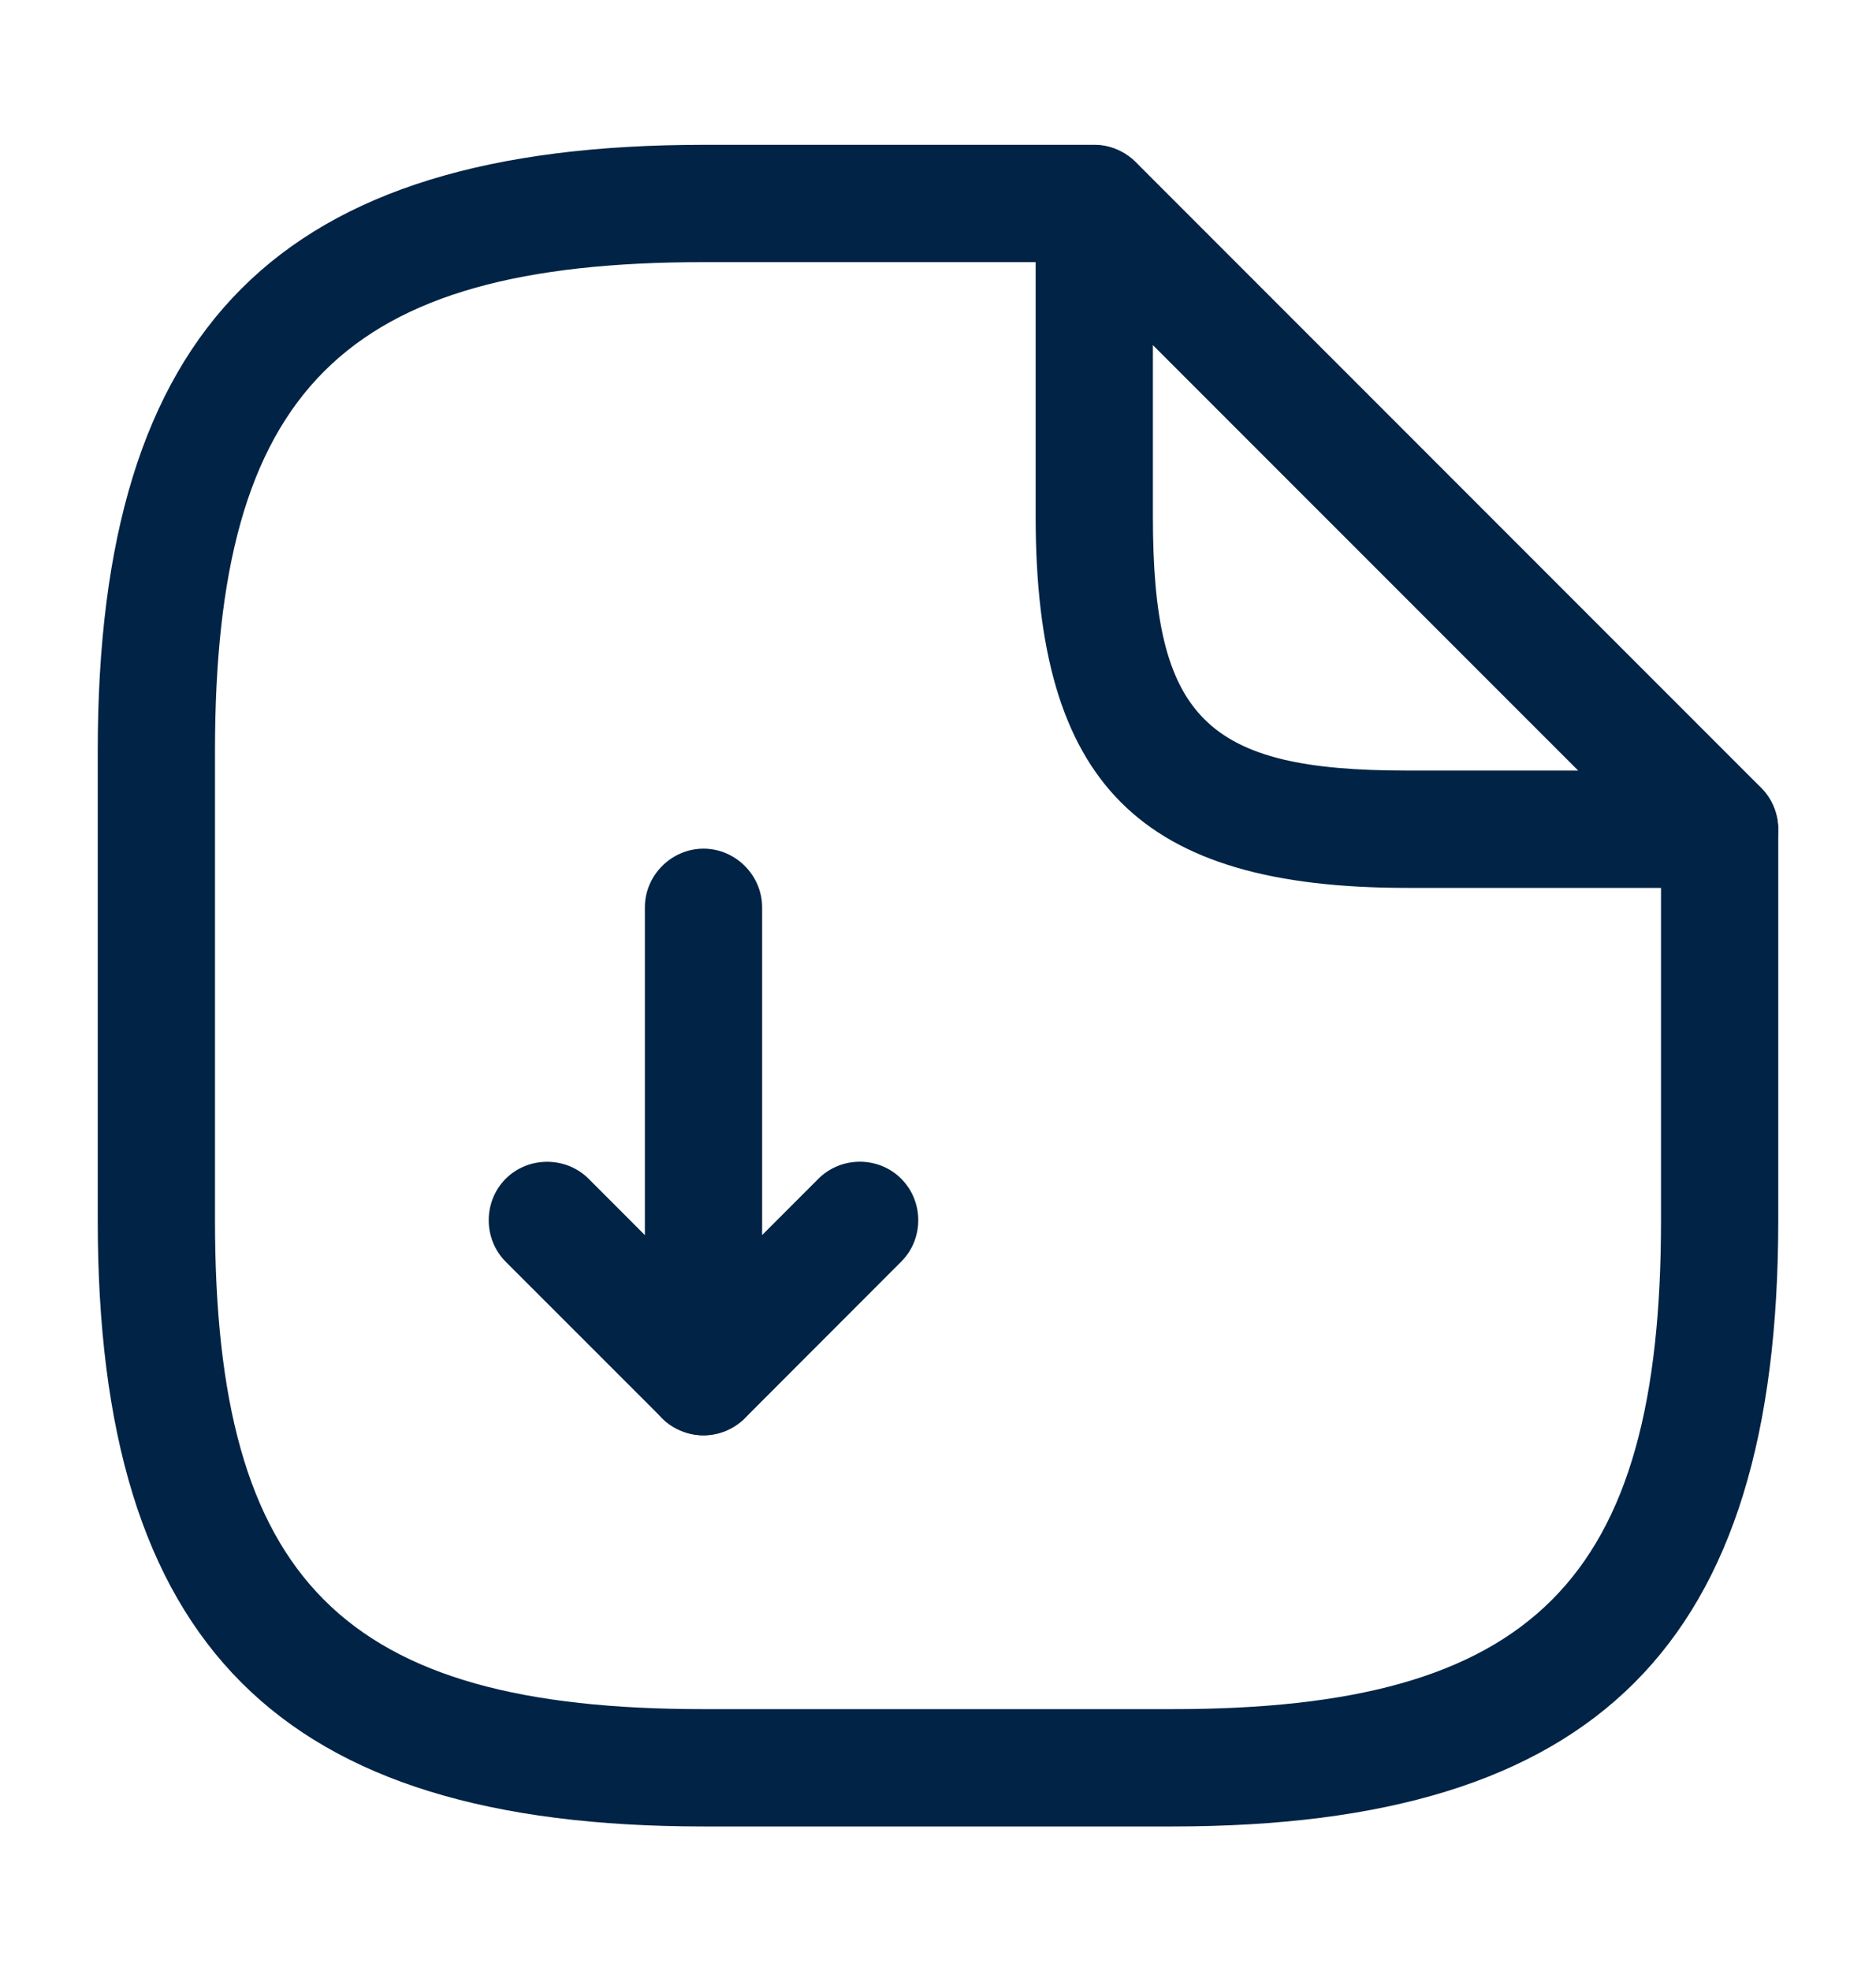 <svg width="20" height="21" viewBox="0 0 20 21" fill="none" xmlns="http://www.w3.org/2000/svg">
<path d="M7.5 15.292C7.417 15.292 7.342 15.276 7.258 15.242C7.025 15.151 6.875 14.917 6.875 14.667V9.667C6.875 9.326 7.158 9.042 7.5 9.042C7.842 9.042 8.125 9.326 8.125 9.667V13.159L8.725 12.559C8.967 12.317 9.367 12.317 9.608 12.559C9.85 12.801 9.85 13.201 9.608 13.442L7.942 15.109C7.825 15.226 7.658 15.292 7.5 15.292Z" fill="#012345"/>
<path d="M7.5 15.293C7.341 15.293 7.183 15.234 7.058 15.109L5.391 13.443C5.15 13.201 5.15 12.801 5.391 12.559C5.633 12.318 6.033 12.318 6.275 12.559L7.941 14.226C8.183 14.468 8.183 14.868 7.941 15.109C7.816 15.234 7.658 15.293 7.5 15.293Z" fill="#012345"/>
<path d="M12.5 19.46H7.5C2.975 19.46 1.042 17.526 1.042 13.001V8.001C1.042 3.476 2.975 1.543 7.5 1.543H11.666C12.008 1.543 12.291 1.826 12.291 2.168C12.291 2.51 12.008 2.793 11.666 2.793H7.5C3.658 2.793 2.292 4.16 2.292 8.001V13.001C2.292 16.843 3.658 18.21 7.5 18.21H12.5C16.341 18.21 17.708 16.843 17.708 13.001V8.835C17.708 8.493 17.991 8.21 18.333 8.21C18.675 8.21 18.958 8.493 18.958 8.835V13.001C18.958 17.526 17.025 19.46 12.5 19.46Z" fill="#012345"/>
<path d="M18.333 9.46H15C12.15 9.46 11.041 8.352 11.041 5.502V2.168C11.041 1.918 11.191 1.685 11.425 1.593C11.658 1.493 11.925 1.552 12.108 1.727L18.775 8.393C18.95 8.568 19.008 8.843 18.908 9.077C18.808 9.31 18.583 9.46 18.333 9.46ZM12.291 3.677V5.502C12.291 7.652 12.85 8.21 15 8.21H16.825L12.291 3.677Z" fill="#012345"/>
</svg>
